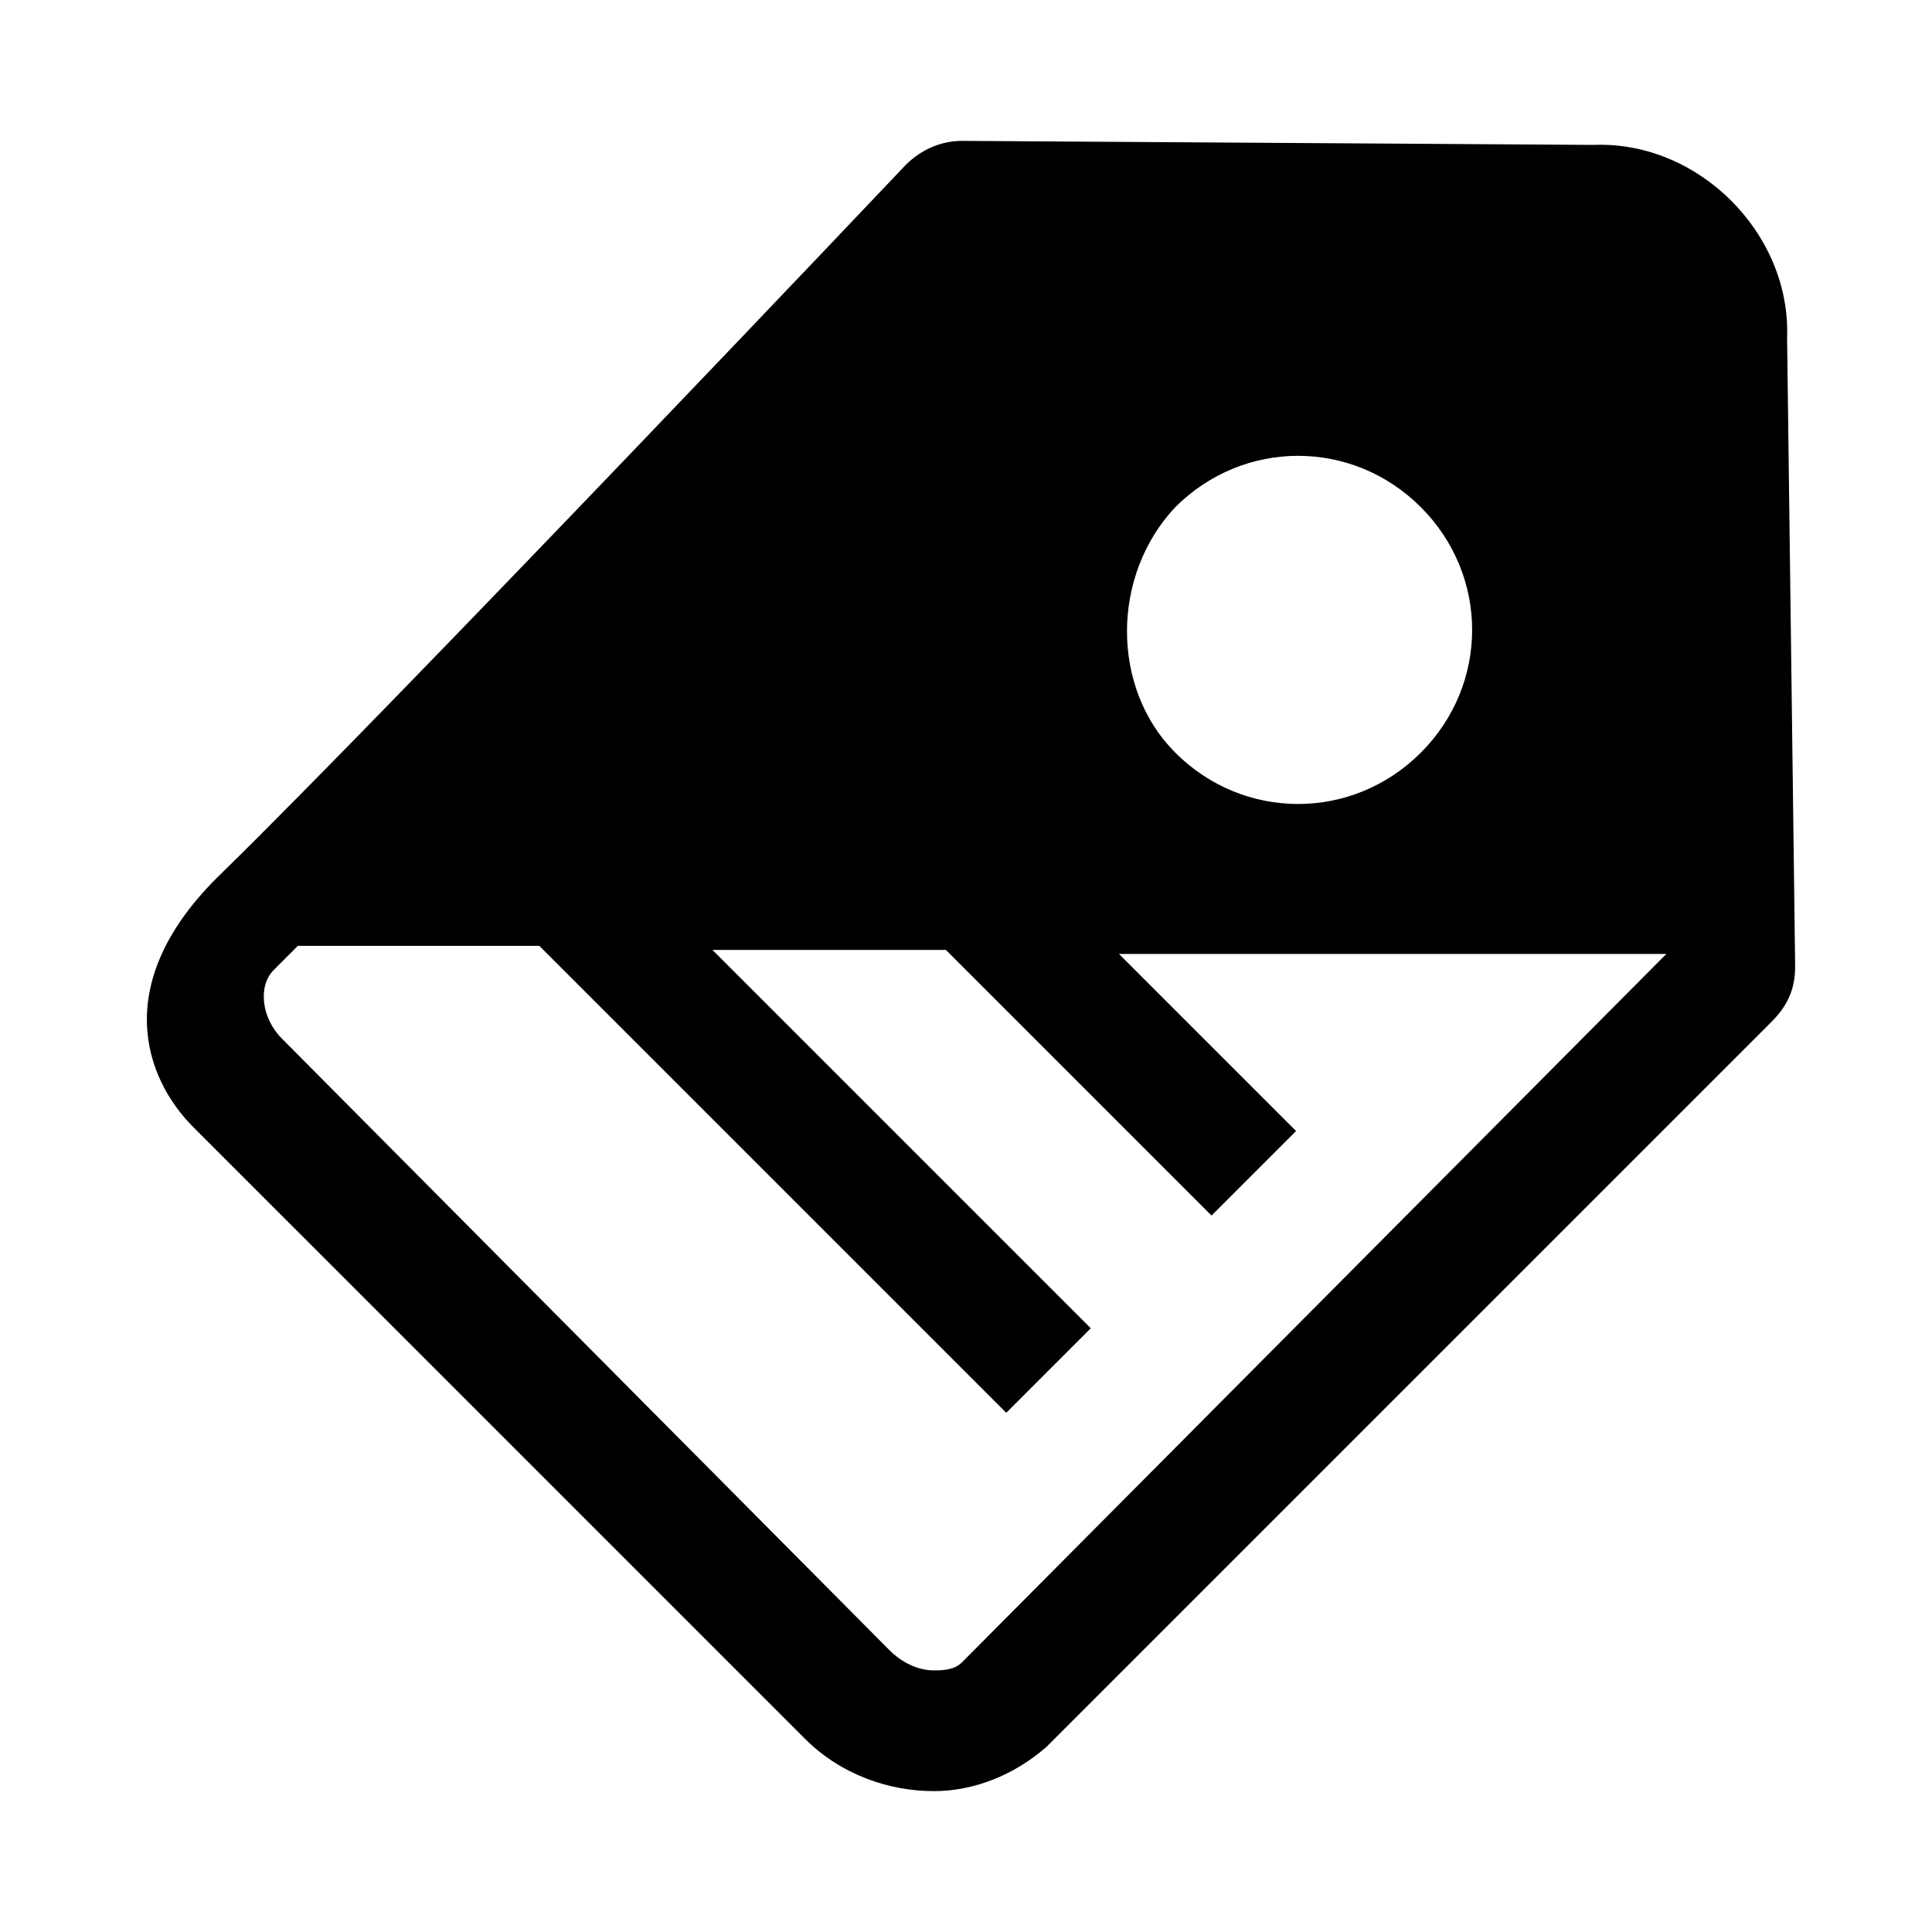 <?xml version="1.0" encoding="utf-8"?>
<!-- Generator: Adobe Illustrator 22.1.0, SVG Export Plug-In . SVG Version: 6.00 Build 0)  -->
<svg version="1.1" id="Layer_1" xmlns="http://www.w3.org/2000/svg" xmlns:xlink="http://www.w3.org/1999/xlink" x="0px" y="0px"
	 viewBox="0 0 48 48" style="enable-background:new 0 0 48 48;" xml:space="preserve">
<path d="M44.4,8.4c0.1-2.6-2.2-4.9-4.8-4.8L23.9,3.5c-0.5,0-1,0.2-1.4,0.6c0,0-12.7,13.4-17,17.6c-2.8,2.7-1.9,5.1-0.7,6.3L20,43.2
	c0.9,0.9,2.1,1.3,3.2,1.3c1,0,2-0.4,2.8-1.1L44,25.4c0.4-0.4,0.6-0.8,0.6-1.4L44.4,8.4z M29.2,12.6c1.7-1.7,4.4-1.7,6.1,0
	s1.7,4.4,0,6.1c-1.7,1.7-4.4,1.7-6.1,0C27.6,17.1,27.6,14.3,29.2,12.6z M41.5,23.6L23.9,41.3c-0.2,0.2-0.5,0.2-0.7,0.2
	c-0.4,0-0.8-0.2-1.1-0.5L7,25.8c-0.5-0.5-0.6-1.3-0.2-1.7l0.6-0.6h6l11.6,11.6l2.1-2.1l-9.4-9.4h5.8l6.6,6.6l2.1-2.1l-4.4-4.4h13.9
	L41.5,23.6z"/>
</svg>
